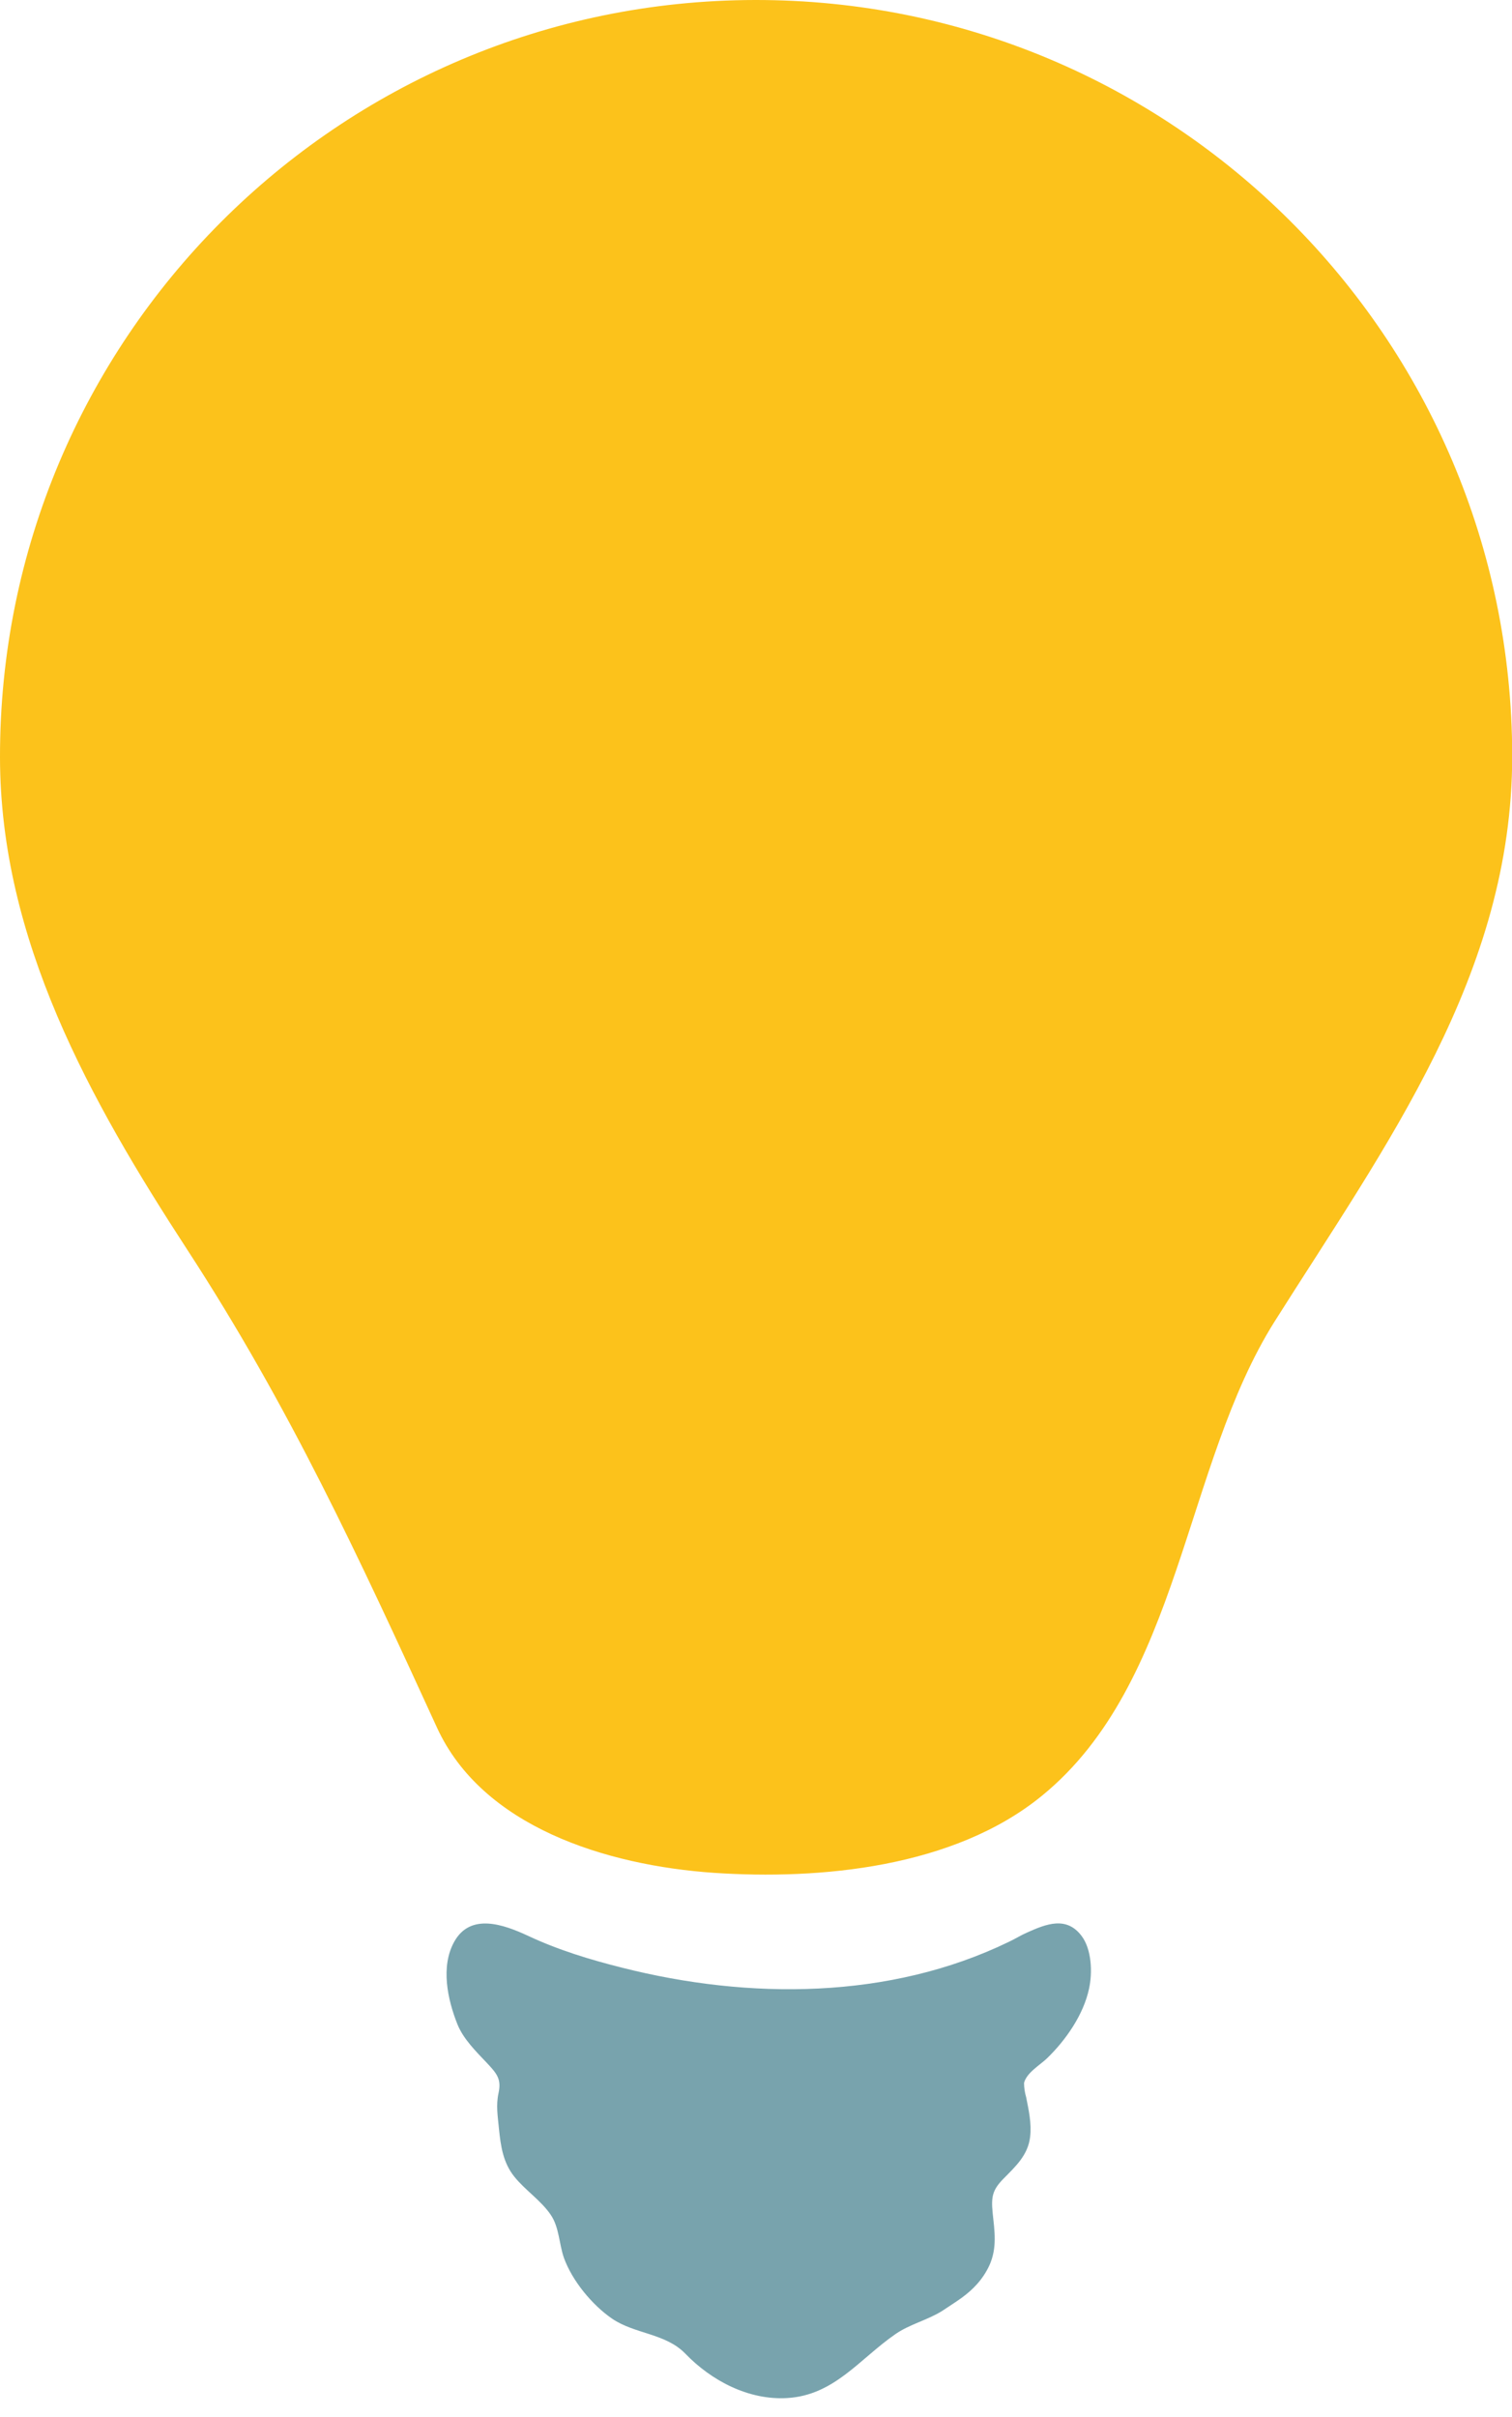 <svg width="77" height="123" viewBox="0 0 77 123" fill="none" xmlns="http://www.w3.org/2000/svg">
<path d="M77.01 38.45C76.98 17.18 59.72 -0.03 38.45 3.91618e-05C17.19 0.03 -0.03 17.29 3.91391e-05 38.55C0.01 47.82 4.57 55.98 9.54 63.61C14.76 71.62 18.31 79.33 22.25 87.92C24.56 92.97 30.86 94.94 36.36 95.32C41.74 95.68 48.57 95.07 53.07 91.39C60.12 85.63 60.28 74.61 64.91 67.26C70.58 58.28 77.02 49.58 77.01 38.45Z" fill="#FCC21B"/>
<path d="M48.96 116.96C49.55 116.53 50.04 116.03 50.38 115.31C50.79 114.41 50.65 113.56 50.55 112.61C50.47 111.8 50.55 111.45 51.1 110.89C51.72 110.26 52.35 109.69 52.46 108.76C52.54 108.07 52.39 107.41 52.26 106.75C52.19 106.51 52.15 106.26 52.15 106.01C52.29 105.48 52.96 105.11 53.33 104.75C54.29 103.82 55.18 102.53 55.46 101.22C55.64 100.4 55.6 99.22 55.08 98.53C54.31 97.51 53.28 97.92 52.3 98.36C51.98 98.5 51.7 98.68 51.38 98.83C45.3 101.78 38.14 101.78 31.69 100.15C30.05 99.74 28.41 99.24 26.88 98.52C25.67 97.96 23.96 97.33 23.13 98.83C22.43 100.09 22.79 101.77 23.3 103.04C23.6 103.78 24.25 104.42 24.79 104.99C25.31 105.54 25.54 105.82 25.39 106.52C25.25 107.16 25.35 107.7 25.41 108.35C25.5 109.23 25.62 110.07 26.19 110.78C26.74 111.47 27.56 112 28.05 112.73C28.48 113.36 28.47 114.21 28.72 114.92C29.14 116.08 30.15 117.31 31.17 118.01C32.33 118.8 33.89 118.75 34.9 119.79C36.23 121.17 38.13 122.17 40.09 122.05C42.49 121.91 43.78 120.05 45.61 118.79C46.32 118.3 47.21 118.09 47.96 117.63C48.3 117.4 48.64 117.19 48.96 116.96Z" fill="#78A3AD"/>
</svg>
